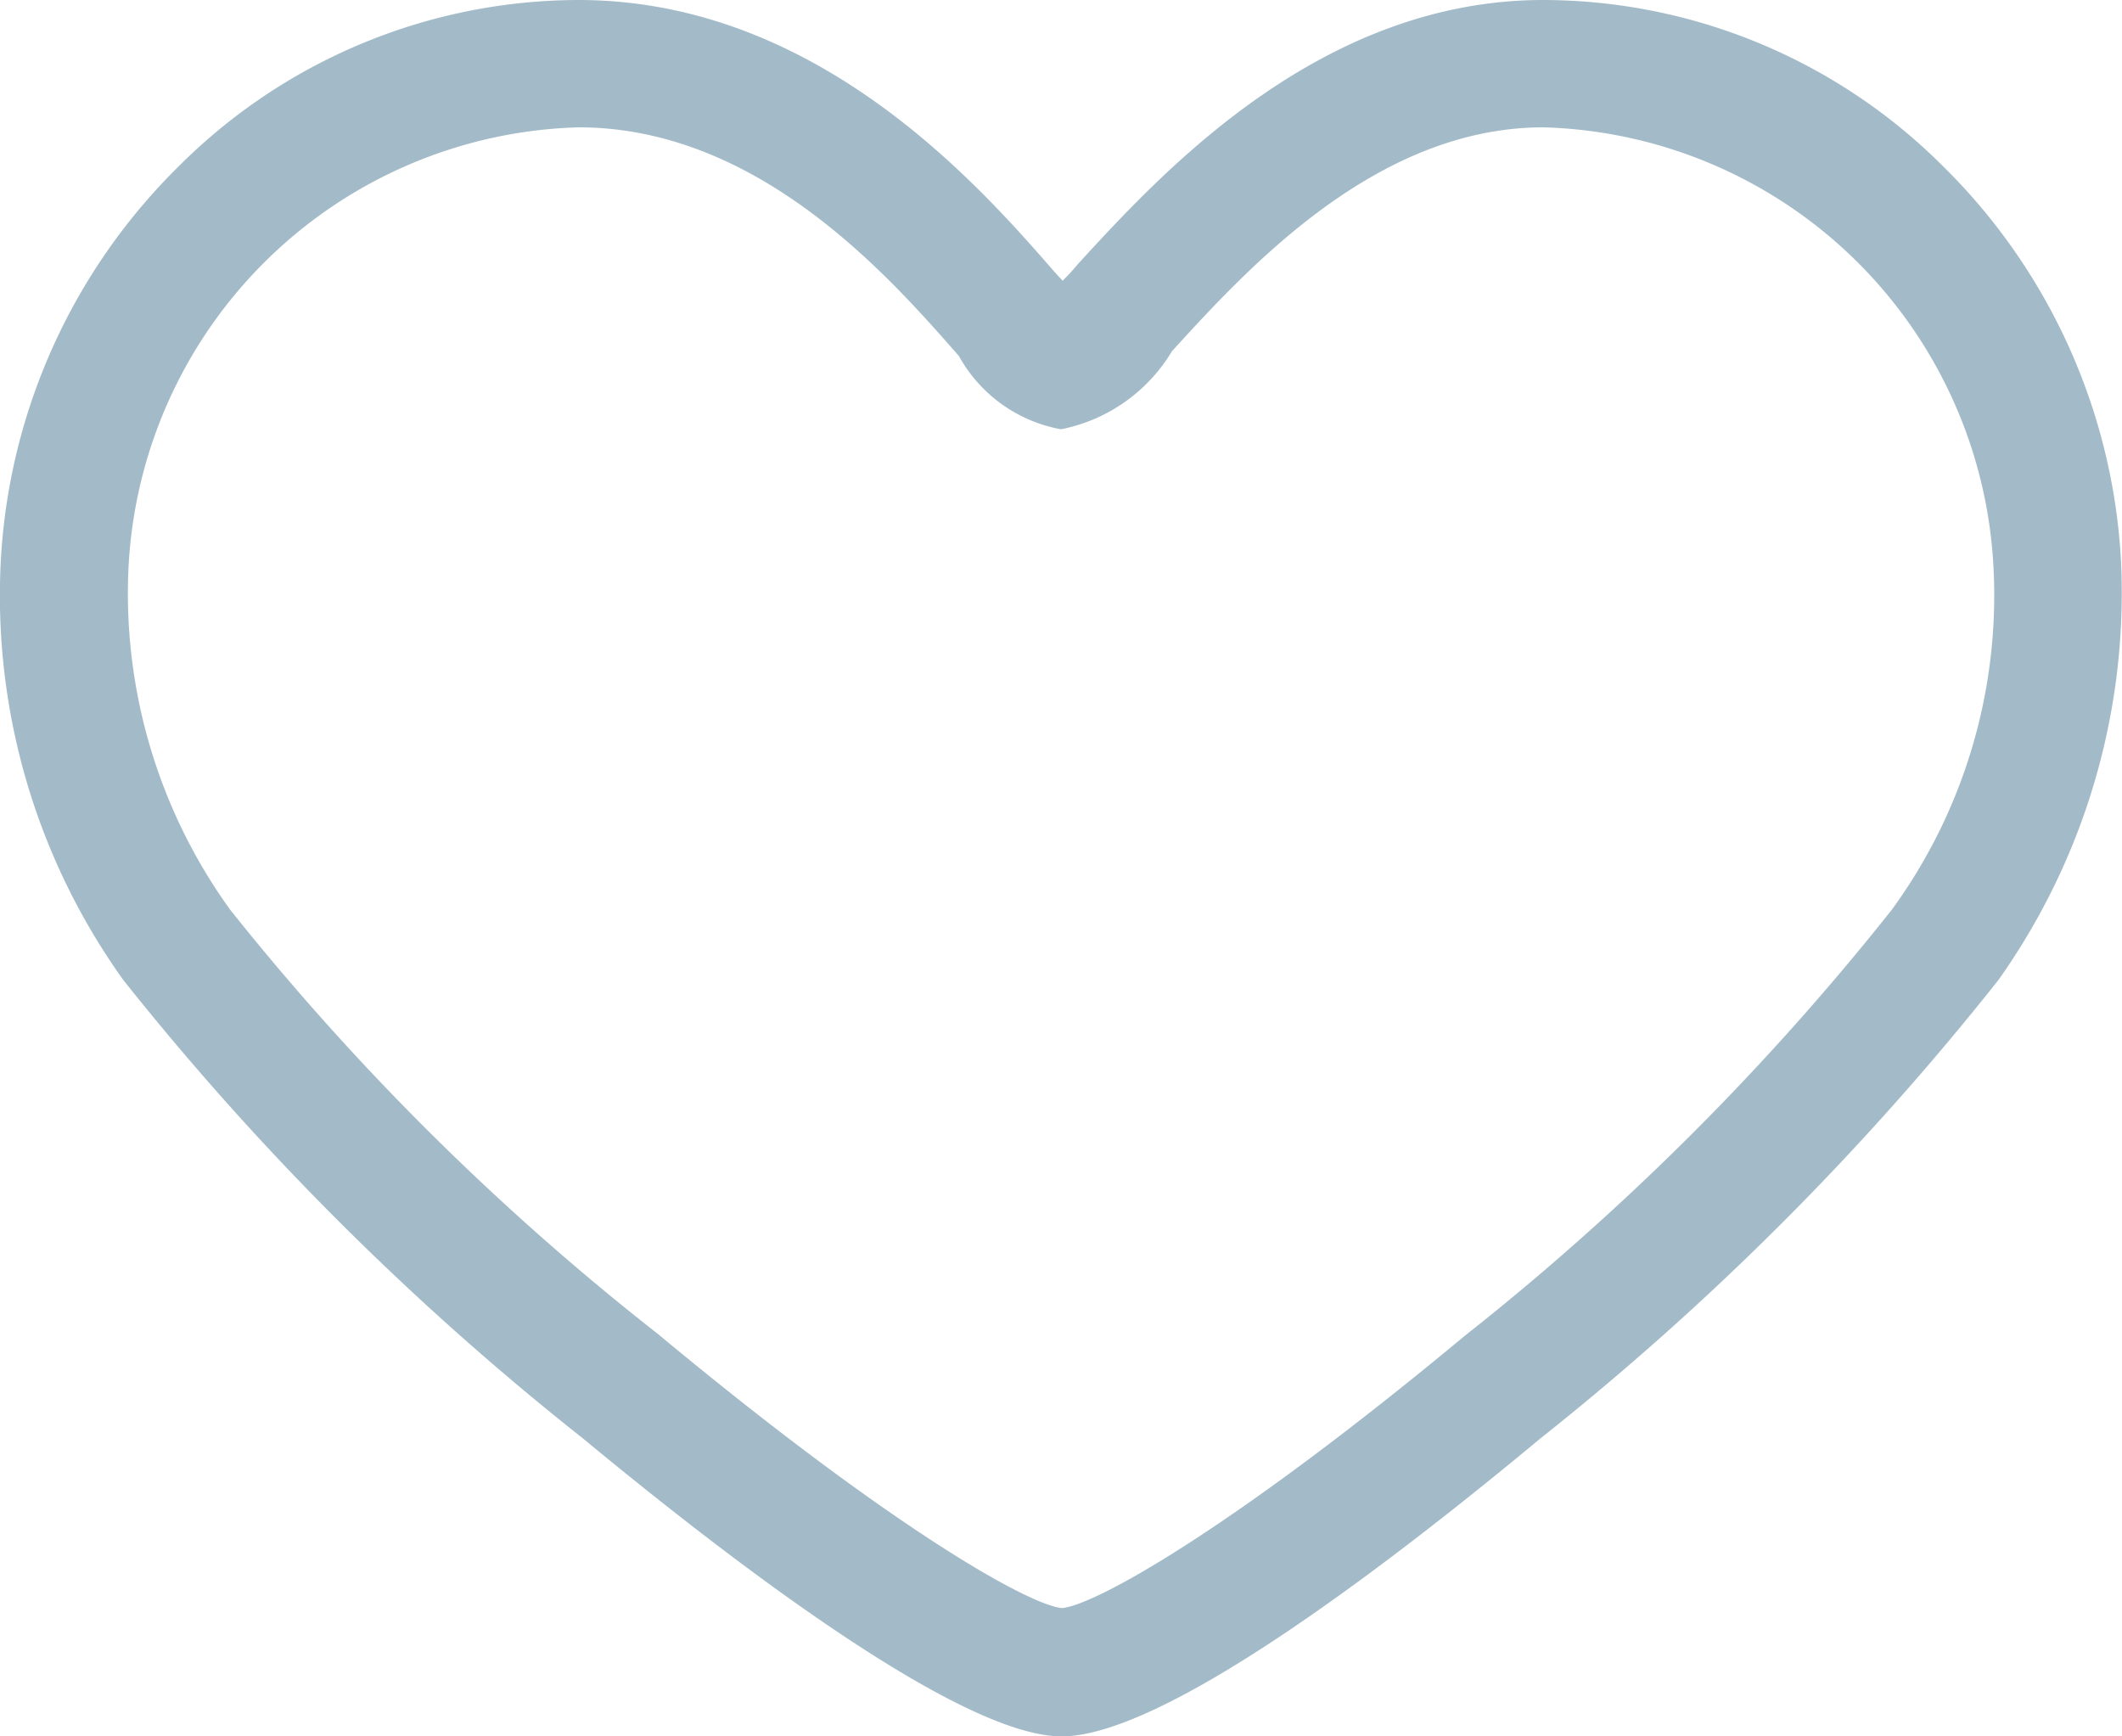 <svg xmlns="http://www.w3.org/2000/svg" width="22" height="18" viewBox="0 0 22 18">
  <defs>
    <style>
      .cls-1 {
        fill: #a3bbc8;
        fill-rule: evenodd;
      }
    </style>
  </defs>
  <path id="card-like" data-name="Forma 1" class="cls-1" d="M882.99,1569.82a6.208,6.208,0,0,0-1.849-4.1A5.871,5.871,0,0,0,877,1564c-2.311,0-3.948,1.78-4.827,2.74a2.156,2.156,0,0,1-.156.17l-0.083-.09c-0.8-.92-2.476-2.82-4.938-2.82a5.873,5.873,0,0,0-4.139,1.72,6.208,6.208,0,0,0-1.849,4.1,6.845,6.845,0,0,0,1.271,4.34,29.307,29.307,0,0,0,4.763,4.75c1.705,1.41,3.95,3.09,4.965,3.09,1.032,0,3.269-1.68,4.965-3.09a29.234,29.234,0,0,0,4.746-4.75A6.935,6.935,0,0,0,882.99,1569.82Zm-2.376,3.61a27,27,0,0,1-4.431,4.42c-2.406,2-3.831,2.79-4.172,2.82-0.342-.03-1.77-0.83-4.188-2.84a26.78,26.78,0,0,1-4.437-4.4,5.6,5.6,0,0,1-1.054-3.54,4.807,4.807,0,0,1,4.666-4.57c1.863,0,3.216,1.54,3.943,2.37a1.52,1.52,0,0,0,1.059.76,1.731,1.731,0,0,0,1.151-.81c0.794-.87,2.122-2.32,3.851-2.32a4.807,4.807,0,0,1,4.666,4.57A5.528,5.528,0,0,1,880.614,1573.43Z" transform="translate(-861 -1564)"/>
</svg>
